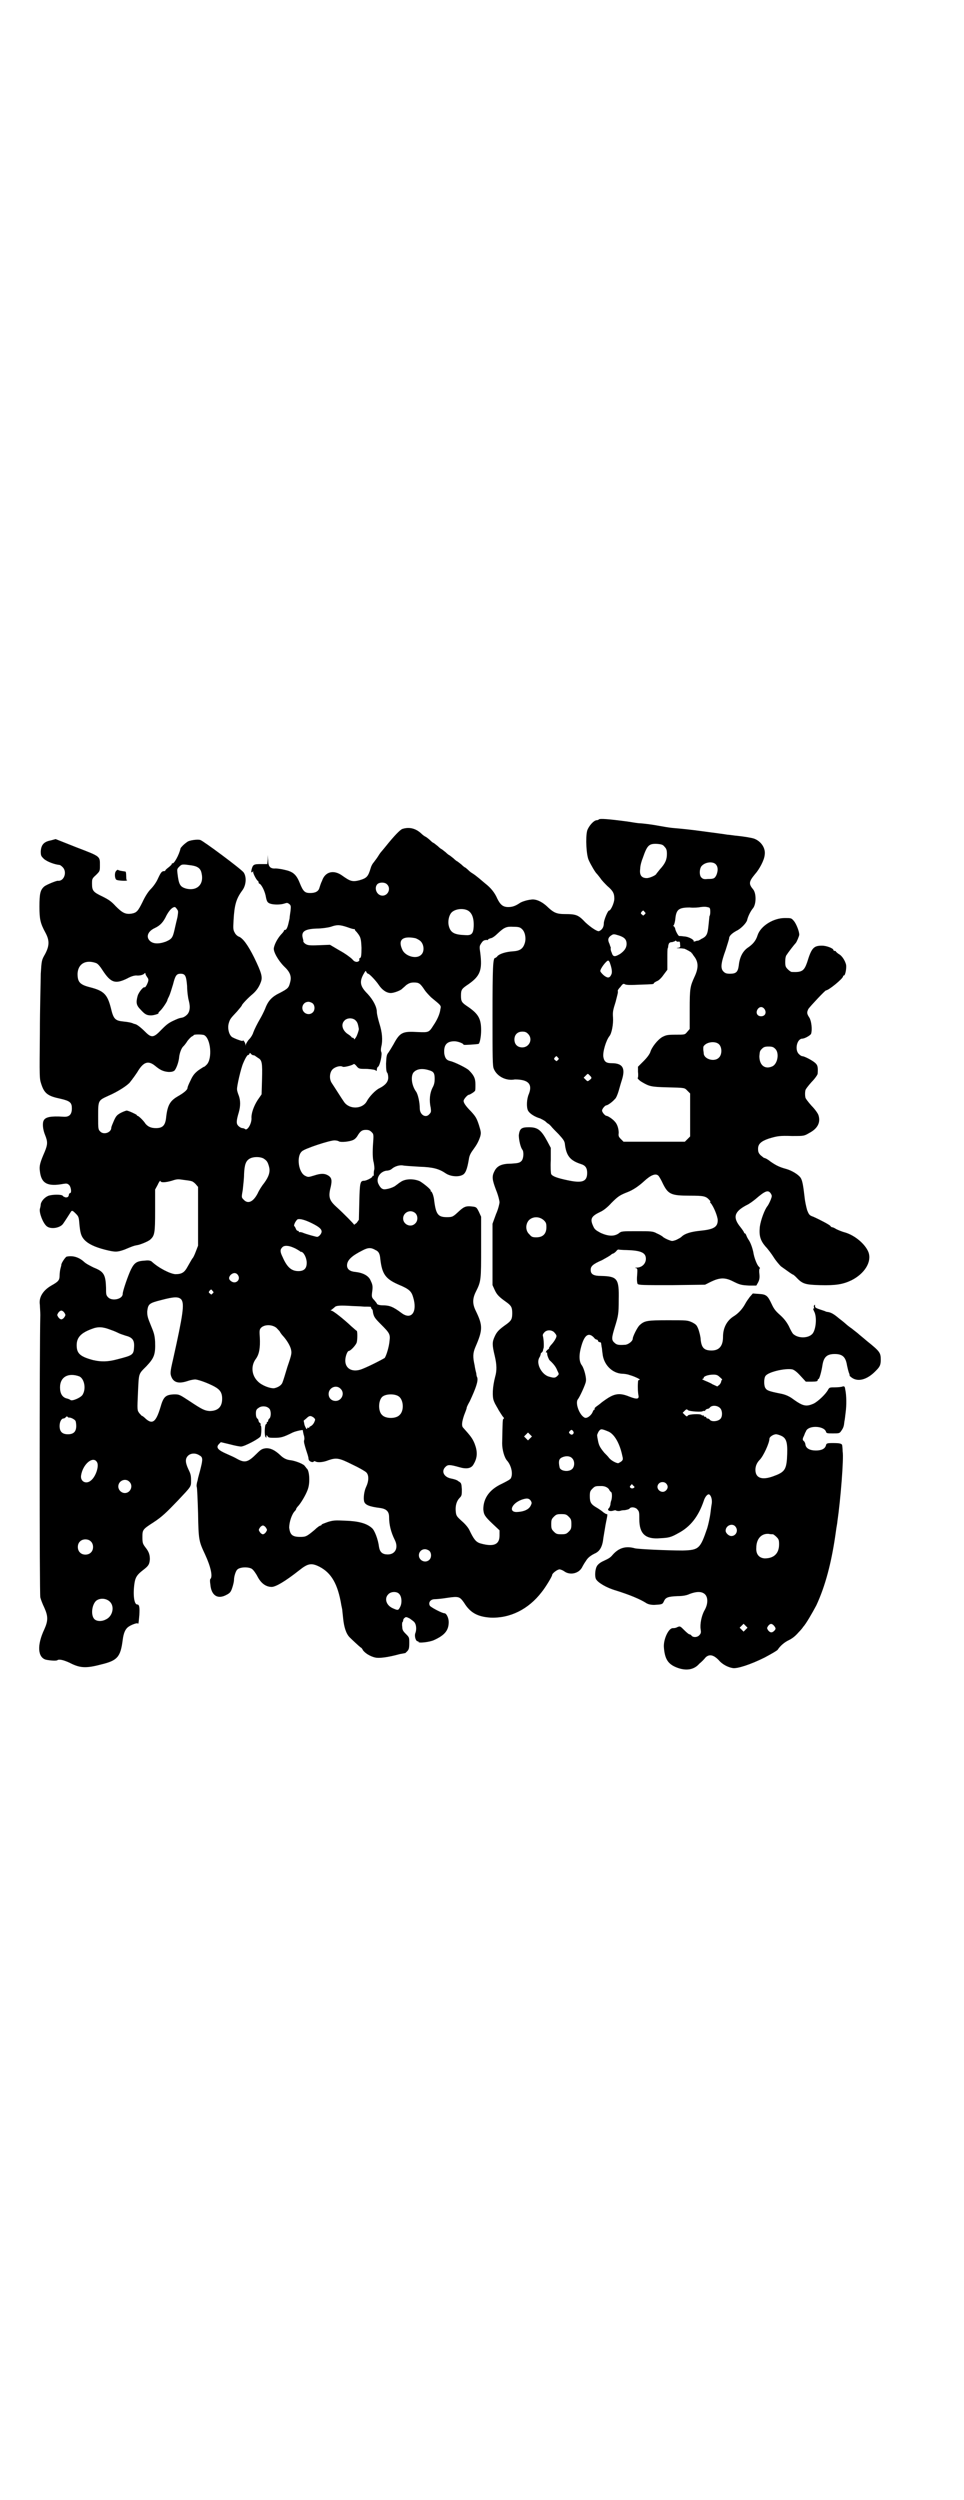 <?xml version="1.0" standalone="no"?>
<!DOCTYPE svg PUBLIC "-//W3C//DTD SVG 20010904//EN"
 "http://www.w3.org/TR/2001/REC-SVG-20010904/DTD/svg10.dtd">
<svg version="1.0" xmlns="http://www.w3.org/2000/svg"
 width="1100pt" height="2850pt" viewBox="0 0 1100 2850"
 preserveAspectRatio="xMidYMid meet">
<g transform="translate(0,2850) scale(0.5,-0.5)"
fill="#000000" stroke="none">
<path d="M1367 3832 c-1 -1 -3 -2 -5 -2 -7 0 -19 -14 -22 -24 -4 -15 -2 -57 4
-68 4 -9 15 -28 18 -30 1 -1 4 -5 8 -10 3 -5 11 -13 16 -18 13 -11 16 -17 16
-29 0 -9 -8 -27 -12 -27 -3 0 -12 -22 -12 -29 0 -9 -4 -15 -11 -18 -4 -1 -18
8 -31 20 -16 17 -21 19 -47 19 -18 0 -25 3 -38 15 -13 13 -28 20 -39 18 -10
-1 -22 -5 -26 -8 -9 -6 -16 -9 -26 -9 -12 0 -18 5 -25 19 -6 14 -15 25 -28 35
-22 19 -26 21 -29 23 -2 1 -6 4 -9 7 -3 3 -7 6 -7 6 -1 0 -5 3 -9 7 -5 4 -9 7
-9 7 -1 0 -5 3 -9 7 -5 4 -9 7 -9 7 -1 0 -5 3 -9 7 -5 4 -9 7 -9 7 -1 0 -5 3
-9 7 -5 4 -9 7 -9 7 -1 0 -4 2 -7 5 -3 3 -8 7 -11 9 -3 1 -8 5 -11 8 -13 12
-28 15 -43 10 -5 -2 -18 -15 -38 -40 -5 -6 -9 -11 -10 -12 -1 -1 -4 -5 -7 -10
-3 -5 -8 -11 -10 -14 -3 -3 -6 -9 -7 -13 -6 -20 -9 -23 -26 -28 -16 -4 -21 -2
-38 10 -20 15 -40 10 -47 -11 -3 -6 -5 -13 -6 -16 -2 -8 -9 -12 -21 -12 -12 0
-16 3 -24 23 -8 20 -16 26 -35 30 -8 2 -17 3 -20 3 -12 -1 -17 4 -17 19 l-1
12 0 -10 -1 -11 -15 0 c-16 0 -18 -1 -21 -13 -1 -6 -1 -7 2 -5 2 2 2 2 2 1 -2
-2 7 -19 10 -21 1 0 2 -2 2 -3 0 -2 1 -4 3 -4 5 -4 12 -18 14 -31 2 -10 4 -12
9 -14 8 -3 24 -3 33 0 6 2 7 2 11 -1 4 -3 4 -5 3 -16 -1 -7 -2 -13 -2 -15 0
-2 -1 -6 -2 -10 -2 -10 -5 -18 -8 -18 -2 0 -3 -1 -3 -2 0 -1 -3 -5 -7 -9 -7
-8 -14 -20 -16 -30 -2 -8 10 -29 23 -42 14 -13 18 -23 14 -37 -3 -12 -5 -14
-22 -23 -19 -9 -28 -18 -35 -37 -3 -7 -8 -17 -11 -22 -7 -12 -13 -24 -16 -32
-1 -4 -5 -11 -9 -15 -4 -4 -7 -10 -8 -12 0 -4 0 -4 -1 0 0 4 -6 12 -6 8 0 -2
-21 6 -25 9 -7 6 -10 20 -7 31 3 10 4 11 19 27 6 7 11 13 11 14 0 2 14 17 25
26 9 8 15 17 19 29 3 10 1 19 -16 54 -14 28 -26 45 -36 48 -2 1 -6 4 -8 8 -4
7 -4 9 -3 29 2 35 6 49 20 68 9 12 10 31 3 41 -6 8 -92 72 -99 74 -7 2 -25 -1
-29 -4 -9 -6 -15 -13 -16 -15 -3 -15 -16 -38 -19 -34 0 0 -1 0 -1 -2 0 -1 -4
-5 -8 -8 -4 -3 -7 -6 -7 -7 1 0 0 -1 -2 -1 -6 0 -8 -3 -15 -18 -3 -7 -10 -17
-16 -23 -6 -6 -13 -17 -19 -30 -10 -20 -13 -24 -25 -26 -14 -2 -21 2 -36 17
-10 11 -16 15 -30 22 -21 10 -24 13 -24 29 0 11 0 12 9 20 9 9 9 9 9 22 0 21
2 20 -53 41 l-48 19 -11 -3 c-16 -3 -22 -10 -23 -25 0 -10 1 -11 7 -17 8 -7
25 -13 36 -14 1 0 4 -2 7 -5 11 -11 3 -33 -11 -31 -4 0 -26 -9 -31 -13 -9 -8
-11 -16 -11 -46 0 -29 2 -38 14 -60 9 -17 9 -29 -1 -48 -8 -14 -8 -14 -10 -45
0 -17 -2 -78 -2 -135 -1 -101 -1 -104 3 -116 7 -22 15 -28 44 -34 22 -5 26 -9
26 -22 0 -14 -6 -20 -19 -19 -30 2 -41 -1 -45 -8 -4 -7 -2 -22 3 -34 6 -15 6
-21 -1 -38 -10 -23 -13 -32 -11 -44 3 -28 17 -36 54 -29 7 1 9 1 13 -3 4 -4 6
-18 2 -18 -1 0 -3 -2 -3 -5 -1 -4 -3 -5 -7 -5 -3 1 -6 2 -7 4 -3 3 -22 3 -32
0 -8 -3 -16 -11 -18 -19 0 -3 -1 -8 -2 -11 -2 -9 7 -33 16 -40 9 -7 30 -4 37
6 5 7 15 23 17 26 3 5 4 5 12 -3 6 -6 7 -8 8 -22 2 -22 4 -29 11 -37 9 -10 24
-17 47 -23 24 -6 28 -6 45 0 19 8 22 9 28 10 8 1 27 9 31 13 10 9 11 15 11 66
l0 48 6 11 c3 7 6 10 6 9 0 -5 12 -4 26 0 12 4 14 4 27 2 8 -1 16 -2 18 -3 2
0 6 -3 9 -6 l6 -7 0 -67 0 -67 -5 -13 c-3 -8 -6 -14 -7 -15 -2 -2 -5 -8 -12
-20 -7 -13 -13 -17 -28 -17 -12 1 -38 14 -54 29 -3 2 -7 3 -15 2 -18 -1 -24
-4 -32 -20 -6 -12 -19 -49 -19 -56 0 -12 -24 -17 -33 -8 -5 5 -5 7 -5 22 -1
30 -5 37 -28 46 -8 4 -18 9 -22 13 -12 11 -26 15 -40 12 -3 -1 -13 -16 -12
-19 0 -1 -1 -4 -2 -8 -1 -4 -2 -11 -2 -16 0 -11 -3 -14 -19 -23 -19 -11 -29
-27 -26 -44 0 -5 1 -15 1 -23 -2 -78 -2 -637 0 -644 1 -4 5 -15 9 -23 9 -20 9
-30 0 -50 -17 -36 -15 -64 4 -69 10 -2 24 -3 26 -1 4 3 15 0 28 -6 23 -12 37
-13 71 -4 38 9 45 17 50 56 2 16 6 25 13 30 7 5 19 9 21 8 2 -2 2 -3 4 19 1
18 0 24 -5 24 -7 0 -10 23 -6 49 2 13 6 19 19 29 13 10 15 13 16 25 0 10 -2
17 -10 27 -6 8 -7 10 -7 23 0 17 0 18 25 34 20 13 30 23 56 50 31 33 30 31 30
46 0 11 -1 15 -6 25 -7 15 -8 24 -1 31 6 6 17 7 26 1 8 -4 8 -9 3 -29 -2 -9
-6 -21 -7 -28 -2 -6 -3 -13 -2 -15 1 -2 2 -29 3 -60 1 -62 2 -64 16 -94 13
-28 18 -51 12 -56 -1 -1 -1 -6 0 -12 2 -26 17 -35 37 -24 8 4 10 7 13 16 2 6
4 14 4 18 0 8 4 20 7 23 6 7 27 7 34 2 3 -2 9 -10 13 -18 8 -15 19 -23 32 -23
9 0 30 12 63 38 20 16 28 17 46 8 27 -14 42 -39 50 -88 1 -5 2 -9 2 -10 0 -1
1 -9 2 -19 2 -21 7 -36 15 -44 5 -5 21 -20 25 -23 1 0 4 -3 5 -6 5 -7 16 -14
28 -17 9 -2 28 0 57 8 6 1 11 2 11 2 0 -1 2 1 5 4 4 4 5 7 5 19 0 13 0 13 -8
21 -6 6 -8 9 -8 16 -1 5 0 10 0 10 1 1 2 3 2 4 0 2 1 5 3 6 3 3 4 3 12 -1 4
-3 10 -7 11 -9 4 -5 5 -16 2 -24 -3 -7 1 -19 5 -19 2 0 3 -1 2 -1 -2 -4 26 -1
36 4 24 11 33 22 33 41 0 9 -5 20 -10 20 -5 0 -30 13 -33 17 -4 7 1 15 11 15
3 0 16 1 28 3 27 4 29 3 39 -11 14 -23 31 -32 60 -34 45 -2 87 19 117 58 9 11
24 36 24 39 0 4 12 13 17 13 2 0 7 -2 10 -4 13 -10 33 -6 41 8 2 4 6 11 9 15
4 7 10 12 20 17 12 5 18 16 20 36 1 5 3 19 5 30 5 25 5 24 2 24 -1 0 -4 2 -7
4 -2 2 -9 7 -14 10 -14 8 -17 12 -17 27 0 10 1 12 6 17 6 6 7 6 21 6 8 0 16
-4 18 -10 1 -1 3 -4 4 -4 2 -2 2 -13 0 -19 -1 -2 -2 -7 -2 -10 -1 -3 -2 -6 -3
-7 -6 -5 1 -9 10 -6 3 1 6 1 6 0 0 0 2 -1 6 -1 3 0 5 1 5 1 0 0 4 1 9 1 5 1
10 2 11 4 3 4 14 3 18 -3 4 -4 4 -8 4 -22 0 -33 14 -46 48 -43 19 1 24 2 40
11 29 15 47 39 59 74 3 10 9 16 12 15 5 -2 8 -13 6 -23 -1 -5 -2 -15 -3 -22
-1 -7 -4 -22 -7 -32 -16 -47 -19 -50 -56 -51 -35 0 -100 3 -109 5 -21 6 -37 1
-51 -15 -5 -6 -8 -8 -21 -14 -7 -3 -13 -8 -15 -12 -4 -7 -5 -23 -2 -29 4 -8
24 -20 45 -26 32 -10 56 -20 70 -29 3 -2 9 -4 18 -4 17 1 19 1 22 8 4 9 9 11
31 12 13 0 22 2 28 5 16 6 28 6 35 -1 7 -7 7 -22 -1 -36 -7 -12 -11 -32 -9
-44 1 -6 1 -9 -3 -13 -4 -5 -14 -6 -18 -1 -1 2 -4 3 -5 3 -1 0 -6 4 -11 9 -10
10 -10 10 -17 7 -3 -2 -8 -2 -9 -2 -10 1 -22 -25 -21 -43 2 -27 9 -39 30 -47
21 -8 39 -5 51 9 5 4 11 10 14 14 9 9 20 6 33 -9 6 -6 17 -13 29 -15 10 -2 41
8 73 24 15 8 29 16 30 18 5 8 15 17 26 22 8 4 15 10 21 17 5 5 10 11 11 13 6
6 21 32 30 49 20 43 35 97 45 171 1 8 3 17 3 20 7 47 15 145 12 160 0 7 -1 13
-1 14 -1 4 -6 5 -22 5 -13 0 -14 -1 -15 -5 -2 -8 -10 -12 -23 -12 -14 0 -23 5
-24 14 0 2 -2 6 -3 7 -4 3 -4 5 0 13 1 3 3 8 4 9 4 15 41 14 46 0 1 -4 3 -4
16 -4 14 0 15 0 19 6 5 7 6 11 7 21 1 4 2 14 3 22 2 15 2 37 -1 51 -1 7 -2 8
-6 7 -2 -1 -10 -2 -17 -2 -12 0 -13 0 -16 -5 -5 -10 -23 -27 -33 -32 -18 -8
-25 -6 -51 13 -8 5 -15 8 -26 10 -25 5 -30 7 -33 12 -4 5 -4 23 0 28 6 9 44
18 61 15 4 -1 10 -5 19 -15 l12 -13 14 0 c10 0 13 1 13 3 0 2 1 3 2 3 2 0 7
18 9 32 3 18 10 25 28 25 18 0 25 -7 28 -26 1 -5 3 -13 4 -16 2 -4 2 -7 2 -7
-1 0 1 -2 5 -5 14 -10 35 -5 55 16 9 9 11 13 11 25 0 16 -2 19 -32 43 -8 7
-17 14 -19 16 -2 2 -9 7 -15 12 -6 4 -12 9 -13 10 -1 1 -8 7 -16 13 -13 11
-19 14 -27 15 -2 0 -4 1 -6 2 -21 7 -22 7 -22 12 0 3 0 3 -2 1 -1 -1 -1 -4 0
-6 0 -1 0 -2 -1 -1 -2 0 -1 -3 1 -7 7 -13 4 -42 -4 -51 -9 -10 -31 -11 -43 -1
-2 1 -7 10 -11 19 -6 11 -12 18 -21 26 -9 8 -13 13 -18 24 -9 19 -12 22 -29
23 l-14 1 -7 -8 c-3 -4 -8 -11 -10 -15 -7 -13 -16 -22 -25 -28 -17 -10 -26
-27 -26 -48 0 -21 -9 -31 -26 -31 -17 0 -23 6 -25 25 0 6 -3 17 -5 23 -4 10
-5 11 -14 16 -11 5 -12 5 -55 5 -48 0 -54 -1 -65 -11 -5 -4 -16 -26 -16 -31 0
-6 -11 -14 -18 -14 -15 -1 -19 0 -24 5 -7 6 -6 12 1 35 8 26 9 30 9 63 1 48
-3 53 -40 54 -18 0 -24 4 -24 14 0 8 5 13 26 22 9 5 18 10 20 12 1 1 4 3 5 3
1 0 4 2 7 5 2 3 5 5 6 4 1 0 9 -1 18 -1 33 -1 44 -6 44 -20 0 -11 -9 -20 -21
-20 -4 0 -5 -1 -2 -1 4 -1 4 -2 3 -17 -1 -10 0 -17 1 -19 2 -3 12 -3 78 -3
l76 1 14 7 c19 9 31 10 49 1 16 -8 19 -9 38 -10 l16 0 4 7 c3 6 4 10 3 20 -1
8 0 12 1 12 1 0 0 2 -2 4 -4 3 -11 20 -13 34 -2 9 -6 21 -11 28 -2 3 -4 7 -5
10 -1 2 -2 4 -3 4 -1 0 -2 1 -2 2 0 1 -4 7 -8 12 -18 22 -15 35 13 50 7 3 16
10 21 14 22 19 29 22 35 13 3 -5 3 -6 0 -14 -2 -5 -5 -11 -7 -14 -7 -8 -16
-33 -18 -48 -2 -20 1 -31 13 -45 5 -5 14 -17 19 -25 5 -8 13 -17 16 -20 17
-12 26 -19 28 -19 0 0 3 -2 6 -5 15 -16 20 -18 55 -19 37 -1 53 2 72 11 30 15
47 42 39 64 -7 18 -30 38 -53 45 -8 2 -17 6 -21 8 -3 2 -7 4 -9 4 -1 0 -3 1
-4 3 -1 2 -21 13 -39 21 -9 3 -10 5 -14 15 -2 7 -5 20 -6 31 -3 26 -5 37 -9
43 -5 7 -19 16 -33 20 -15 4 -23 8 -36 17 -6 5 -12 8 -14 8 -1 0 -4 3 -8 6 -5
5 -6 8 -6 15 0 11 7 17 24 23 20 6 25 7 54 6 27 0 27 0 39 7 19 10 26 24 21
40 -1 4 -8 14 -16 22 -8 9 -14 17 -14 19 -1 5 -1 11 0 16 0 2 6 10 14 19 8 8
14 17 14 19 1 14 0 19 -4 23 -5 6 -26 17 -31 17 -2 0 -5 2 -8 5 -10 10 -4 35
8 35 5 0 18 7 20 11 3 9 1 29 -4 37 -6 9 -6 12 -2 20 6 8 38 42 40 42 6 0 39
27 39 32 0 1 1 2 2 2 3 0 6 15 5 24 -2 9 -9 21 -17 25 -3 2 -6 5 -6 5 0 1 -1
2 -3 2 -2 0 -3 1 -3 2 0 4 -16 10 -26 10 -19 0 -24 -5 -34 -38 -7 -20 -12 -23
-35 -22 -2 0 -6 3 -9 6 -5 5 -6 7 -6 17 0 8 1 14 4 17 3 5 17 23 20 26 2 2 8
16 8 19 0 8 -7 25 -12 31 -6 7 -6 7 -21 7 -26 0 -55 -18 -62 -39 -4 -13 -11
-21 -23 -29 -11 -8 -18 -21 -20 -40 -2 -15 -6 -19 -20 -19 -8 0 -11 1 -15 5
-7 7 -6 19 5 49 4 13 8 25 8 27 0 5 6 11 17 17 9 4 22 17 24 24 2 9 8 21 14
28 7 10 7 33 0 42 -11 13 -10 18 4 35 10 11 21 32 22 43 3 16 -8 32 -24 38 -6
2 -23 5 -44 7 -7 1 -15 2 -17 2 -6 1 -5 1 -58 8 -21 3 -50 6 -63 7 -13 1 -28
4 -34 5 -5 1 -17 3 -25 4 -8 1 -17 2 -20 2 -3 0 -16 2 -28 4 -45 6 -63 7 -65
5z m150 -63 c4 -4 5 -8 5 -16 0 -13 -4 -22 -16 -35 -4 -5 -8 -10 -8 -10 0 -3
-15 -10 -22 -10 -12 0 -17 7 -15 21 0 7 3 18 6 25 10 29 14 33 33 32 11 -1 13
-2 17 -7z m116 -39 c6 -6 6 -15 2 -25 -4 -8 -6 -9 -20 -9 -9 -1 -11 0 -15 4
-4 5 -4 17 0 24 7 10 25 13 33 6z m-1196 -3 c14 -2 21 -7 23 -18 6 -25 -10
-41 -35 -35 -14 4 -17 9 -20 35 -1 9 -1 10 4 15 6 6 7 6 28 3z m446 -43 c10
-9 3 -26 -10 -26 -13 0 -20 17 -12 26 5 5 17 5 22 0z m735 -53 c2 -1 3 -3 3
-10 0 -5 -1 -9 -2 -10 0 -1 -1 -10 -2 -20 -2 -21 -4 -26 -17 -32 -4 -3 -8 -4
-8 -4 0 1 -2 0 -5 -1 -3 -1 -5 -1 -4 0 2 3 -12 11 -22 11 -5 1 -11 1 -11 1 -2
0 -8 11 -9 16 0 2 -2 5 -3 6 -2 1 -2 2 -1 2 1 0 3 6 4 13 2 23 7 28 33 28 9
-1 21 0 25 1 8 1 12 1 19 -1z m-1214 -4 c3 -4 3 -5 1 -18 -2 -8 -5 -21 -7 -30
-4 -17 -6 -20 -20 -26 -17 -6 -30 -5 -37 3 -8 9 -3 21 12 28 13 6 20 14 27 29
6 11 13 19 19 19 1 0 3 -2 5 -5z m662 -2 c11 -5 16 -18 15 -38 -1 -16 -5 -20
-19 -19 -25 1 -34 5 -38 22 -2 9 0 22 6 29 7 8 24 11 36 6z m405 -4 c3 -3 3
-3 0 -6 -3 -3 -3 -3 -6 0 -3 2 -3 3 -1 6 4 4 4 4 7 0z m-678 -35 c8 -3 15 -5
16 -4 0 0 1 -1 1 -2 0 -1 2 -3 4 -5 9 -11 10 -14 11 -36 0 -17 -1 -22 -3 -23
-2 -1 -3 -2 -2 -3 1 -3 -1 -5 -5 -6 -4 0 -7 1 -11 6 -4 4 -16 13 -29 20 l-22
13 -25 -1 c-23 -1 -26 0 -31 3 -3 2 -5 5 -5 6 1 0 0 3 -1 7 -4 15 4 21 32 22
11 0 25 2 32 4 14 5 20 5 38 -1z m398 -4 c7 -6 10 -20 7 -31 -4 -14 -11 -19
-28 -20 -15 -1 -28 -5 -34 -10 -2 -3 -5 -5 -6 -5 -5 0 -6 -20 -6 -131 0 -97 0
-116 3 -122 7 -17 28 -28 48 -24 2 0 8 0 14 -1 20 -3 25 -14 18 -32 -5 -11 -6
-30 -2 -38 3 -6 14 -14 28 -18 4 -2 10 -5 12 -7 3 -3 6 -5 6 -5 1 0 3 -2 6 -5
3 -4 11 -12 18 -19 10 -11 13 -15 14 -21 3 -28 12 -39 37 -47 10 -3 14 -9 14
-20 0 -20 -11 -24 -44 -17 -24 5 -35 9 -38 14 -1 2 -2 17 -1 32 l0 28 -8 15
c-14 26 -22 32 -42 32 -17 0 -21 -3 -23 -18 0 -11 4 -28 8 -33 4 -5 3 -21 -2
-26 -4 -4 -7 -5 -23 -6 -22 0 -32 -5 -38 -16 -7 -13 -6 -20 3 -44 5 -12 8 -25
8 -28 0 -3 -3 -16 -8 -27 l-8 -22 0 -70 0 -70 5 -11 c5 -11 10 -16 27 -28 11
-8 13 -12 13 -25 0 -13 -2 -17 -13 -25 -17 -12 -22 -17 -27 -28 -6 -13 -6 -19
0 -44 5 -21 5 -34 1 -48 -6 -23 -7 -45 -3 -55 2 -5 4 -9 5 -10 0 -1 3 -5 6
-11 3 -5 7 -11 9 -14 3 -3 4 -5 2 -6 -2 0 -2 -6 -3 -56 0 -14 5 -33 12 -40 9
-11 13 -29 8 -39 -1 -3 -11 -8 -21 -13 -28 -13 -42 -33 -42 -58 1 -12 3 -16
21 -33 l16 -15 0 -12 c0 -21 -14 -26 -43 -18 -11 3 -16 10 -26 31 -3 6 -10 14
-17 20 -12 11 -13 12 -14 23 -1 12 2 23 9 30 5 5 5 7 5 20 -1 13 -1 14 -8 18
-3 3 -11 5 -16 6 -17 3 -24 17 -13 27 5 5 10 5 31 -1 17 -5 28 -3 33 7 9 15 9
29 2 47 -5 12 -9 17 -26 36 -4 4 -3 13 2 28 3 8 6 15 6 17 0 2 3 8 7 15 14 30
20 47 17 55 -1 1 -2 6 -2 9 -1 3 -3 12 -4 19 -4 18 -4 27 2 41 17 39 17 49 1
82 -8 16 -8 28 0 44 12 24 12 26 12 102 l0 69 -5 11 c-5 10 -6 11 -13 12 -15
2 -20 1 -32 -10 -14 -13 -15 -14 -28 -14 -20 0 -25 6 -29 37 -1 11 -5 22 -8
22 -1 0 -1 1 0 1 2 2 -15 16 -25 22 -14 6 -33 6 -44 -2 -5 -3 -9 -7 -10 -7 -2
-3 -14 -8 -22 -9 -8 -2 -13 1 -18 11 -7 13 3 29 18 31 5 0 10 2 12 4 7 6 17 9
25 8 4 -1 22 -2 38 -3 32 -1 45 -5 60 -15 10 -7 28 -9 38 -4 7 3 11 12 15 36
1 8 4 14 10 22 8 11 12 18 16 30 2 8 2 10 -3 26 -5 15 -7 19 -18 31 -13 13
-17 20 -17 24 0 4 9 14 12 14 2 0 12 6 14 9 1 1 1 7 1 15 0 14 -4 21 -15 32
-5 5 -33 19 -43 21 -8 2 -11 6 -13 16 -2 20 5 29 23 29 8 0 21 -5 21 -8 0 -1
30 1 34 2 3 1 6 17 6 31 0 26 -6 37 -29 53 -15 10 -17 12 -17 26 0 14 2 16 17
26 27 19 32 32 27 72 -2 13 -2 15 2 21 4 6 6 8 14 8 1 -1 2 0 2 1 0 1 3 2 6 3
3 0 10 5 16 11 15 14 20 16 36 15 11 0 15 -1 19 -5z m222 -15 c12 -4 17 -9 17
-19 0 -9 -5 -16 -15 -23 -12 -7 -16 -7 -19 3 -2 4 -3 9 -2 11 0 1 -2 5 -3 9
-4 8 -4 13 2 18 7 5 7 5 20 1z m-465 -6 c3 -1 9 -4 12 -7 8 -8 9 -24 1 -31
-10 -10 -34 -4 -42 10 -12 24 -1 34 29 28z m600 -8 c3 1 4 0 4 -6 1 -6 1 -7
-5 -8 -4 0 -4 -1 4 -1 5 0 10 -1 11 -1 3 -1 16 -8 16 -9 0 -1 1 -2 2 -2 0 -1
3 -5 6 -9 8 -12 8 -25 -1 -44 -10 -22 -11 -26 -11 -75 l0 -44 -6 -7 c-5 -6 -5
-6 -26 -6 -19 0 -22 -1 -30 -5 -11 -6 -25 -24 -28 -35 -2 -5 -7 -12 -15 -20
l-13 -13 0 -12 c1 -7 0 -12 0 -13 -3 0 2 -6 9 -10 17 -10 21 -11 57 -12 43 -1
40 -1 47 -8 l6 -6 0 -49 0 -49 -6 -6 -6 -6 -70 0 -70 0 -6 6 c-5 5 -6 7 -5 14
0 9 -3 20 -9 26 -5 6 -16 13 -19 13 -3 0 -10 8 -10 12 0 4 7 12 10 12 3 0 14
8 19 14 3 2 6 10 8 16 2 6 5 18 8 27 9 28 2 39 -23 39 -12 0 -17 3 -19 14 -2
11 6 38 14 48 5 6 9 27 8 42 -1 13 0 17 6 36 3 12 6 22 5 24 -1 1 1 5 6 10 5
7 7 8 10 6 3 -2 15 -2 33 -1 31 1 33 1 33 3 0 1 3 3 7 5 4 1 11 8 15 14 l9 12
0 24 c0 14 0 25 1 25 0 0 1 2 1 5 1 7 3 9 9 9 3 1 7 2 7 3 1 1 2 0 3 -1 0 -1
2 -1 4 -1z m-157 -46 c5 -13 7 -24 4 -29 -3 -7 -7 -8 -12 -5 -5 2 -13 11 -13
13 0 6 14 24 18 24 1 0 2 -2 3 -3z m-1171 -3 c4 -2 9 -8 14 -16 19 -29 29 -32
56 -19 9 5 16 7 21 7 9 -1 17 2 19 5 1 1 2 1 2 -1 0 -2 2 -5 4 -8 3 -4 3 -6 2
-10 -3 -9 -7 -14 -8 -13 -3 2 -14 -12 -16 -20 -4 -15 -3 -21 7 -31 10 -11 14
-13 24 -13 7 0 21 5 16 5 0 0 1 2 4 5 5 4 17 22 17 25 0 1 2 5 4 9 2 4 6 17 9
27 5 20 8 24 17 24 11 0 13 -5 15 -28 0 -12 2 -27 4 -34 4 -15 2 -27 -6 -33
-3 -3 -8 -5 -9 -5 -5 -1 -6 -1 -11 -3 -19 -8 -23 -11 -36 -24 -18 -19 -23 -20
-37 -6 -10 10 -19 17 -23 18 -1 0 -3 1 -4 1 -3 2 -12 4 -23 5 -19 2 -23 5 -29
31 -8 31 -16 39 -47 47 -24 6 -29 12 -29 31 1 23 19 33 43 24z m620 -24 c3 0
18 -16 24 -25 8 -12 18 -19 28 -19 7 0 23 6 26 10 1 1 5 4 9 8 7 5 11 6 18 6
11 0 14 -2 24 -17 4 -6 11 -13 15 -17 23 -19 23 -18 21 -27 -1 -10 -7 -24 -16
-37 -10 -16 -11 -16 -35 -15 -35 2 -41 0 -56 -28 -4 -7 -9 -15 -11 -18 -5 -6
-5 -9 -6 -26 0 -13 1 -20 3 -21 1 -2 2 -6 2 -11 0 -9 -6 -17 -20 -24 -9 -4
-24 -20 -29 -30 -10 -18 -40 -19 -52 -1 -5 7 -20 31 -28 43 -6 9 -5 24 2 31 6
6 18 9 23 6 2 -2 22 3 25 6 1 1 4 -1 7 -5 5 -6 6 -6 24 -6 12 -1 19 -2 20 -4
1 -1 2 -1 2 2 0 3 1 6 3 7 4 3 10 29 7 34 -1 2 -1 6 0 11 4 16 2 34 -4 53 -3
10 -6 22 -6 27 0 11 -8 27 -21 41 -17 17 -19 27 -10 44 5 9 6 10 7 6 1 -2 3
-4 4 -4z m-126 -68 c5 -5 5 -15 0 -20 -9 -9 -24 -2 -24 10 0 8 6 14 14 14 3 0
8 -2 10 -4z m1031 -13 c5 -8 1 -16 -8 -16 -9 0 -13 8 -8 16 2 3 5 5 8 5 3 0 6
-2 8 -5z m-933 -26 c4 -4 5 -8 7 -19 0 -2 -2 -9 -5 -16 -3 -6 -6 -9 -6 -7 0 1
-1 3 -3 3 -2 0 -3 1 -3 2 0 0 -3 3 -6 5 -14 8 -19 23 -10 32 6 7 20 7 26 0z
m393 -30 c12 -12 3 -31 -13 -31 -11 0 -18 7 -18 18 0 11 7 18 18 18 6 0 9 -1
13 -5z m-739 -3 c15 -8 19 -53 6 -67 -3 -3 -5 -5 -6 -5 -1 0 -7 -4 -13 -8 -9
-7 -13 -12 -18 -23 -4 -8 -7 -15 -7 -17 0 -5 -9 -12 -23 -20 -17 -10 -23 -20
-26 -49 -2 -17 -8 -23 -23 -23 -11 0 -18 3 -24 10 -5 8 -16 18 -18 18 -1 0 -2
1 -2 2 0 1 -19 10 -23 10 -1 0 -7 -2 -13 -5 -9 -5 -11 -7 -16 -18 -3 -7 -6
-14 -6 -16 0 -11 -17 -17 -25 -9 -5 5 -5 6 -5 35 0 37 0 36 24 47 21 9 44 24
49 31 2 3 5 6 6 8 1 1 6 8 10 14 14 24 25 28 41 15 12 -10 19 -13 31 -14 7 0
10 1 13 3 4 4 10 19 11 32 1 8 5 20 10 24 2 2 6 7 9 12 4 5 8 9 10 10 2 1 4 2
4 3 0 2 20 2 24 0z m1175 -21 c7 -7 7 -23 0 -30 -10 -11 -34 -4 -35 9 0 3 -1
7 -1 10 0 3 0 6 1 7 7 10 27 12 35 4z m128 -10 c10 -9 6 -34 -6 -40 -17 -8
-30 2 -30 23 1 11 1 12 6 17 4 4 7 5 15 5 8 0 11 -1 15 -5z m-1190 -15 c1 0 3
-1 3 -1 1 -1 4 -3 7 -5 9 -5 10 -11 9 -49 l-1 -34 -9 -13 c-9 -14 -15 -31 -14
-42 0 -13 -10 -29 -15 -24 -1 1 -4 2 -6 2 -2 0 -6 2 -9 5 -5 5 -5 11 1 31 4
14 4 27 0 38 -2 5 -4 11 -4 14 -1 6 9 49 14 60 5 12 10 20 12 19 0 -1 1 0 2 2
1 3 2 3 4 0 2 -2 4 -3 6 -3z m694 -5 c3 -3 3 -3 0 -6 -3 -3 -3 -3 -6 0 -3 2
-3 3 -1 6 4 4 4 4 7 0z m-294 -29 c11 -3 13 -7 13 -20 0 -7 -1 -13 -5 -20 -6
-12 -8 -28 -4 -46 1 -8 1 -10 -3 -14 -8 -10 -22 -2 -22 13 0 13 -4 33 -9 39
-9 13 -12 32 -6 42 7 9 20 11 36 6z m367 -12 c5 -5 5 -6 0 -10 -5 -4 -5 -4
-10 1 l-4 4 4 4 c6 6 5 6 10 1z m-498 -129 c5 -5 5 -5 3 -32 -1 -21 0 -31 2
-38 1 -6 2 -13 1 -16 -1 -3 -1 -8 -1 -10 0 -3 0 -4 -1 -4 -1 1 -2 0 -2 -1 0
-3 -14 -10 -19 -10 -9 0 -10 -4 -11 -48 l-1 -41 -5 -7 c-4 -3 -6 -5 -6 -4 0 1
-21 23 -42 42 -15 14 -17 22 -11 45 3 14 2 20 -6 25 -8 5 -17 5 -32 0 -13 -4
-14 -4 -20 -1 -16 7 -21 45 -8 56 5 6 66 26 75 25 3 0 8 -1 9 -2 4 -3 25 -1
33 3 3 1 7 5 9 8 7 12 11 15 20 15 6 0 9 -1 13 -5z m-247 -60 c8 -5 10 -8 13
-19 3 -11 0 -22 -11 -37 -5 -6 -12 -17 -15 -24 -10 -19 -22 -25 -32 -14 -5 5
-5 5 -2 22 1 10 3 26 3 36 1 22 4 31 14 36 8 4 22 4 30 0z m902 -40 c1 -1 6
-9 10 -18 12 -24 19 -27 61 -27 32 0 37 -1 45 -10 2 -2 3 -4 2 -4 -1 0 -1 -1
1 -3 7 -8 16 -31 16 -39 0 -16 -10 -21 -40 -24 -20 -2 -35 -6 -43 -14 -2 -2
-8 -5 -12 -7 -9 -3 -9 -3 -17 0 -5 2 -11 5 -13 7 -2 2 -9 6 -14 8 -9 5 -13 5
-45 5 -35 0 -36 0 -42 -5 -10 -7 -23 -7 -41 1 -11 6 -14 8 -17 15 -8 17 -5 23
16 33 7 3 17 11 25 20 15 15 19 18 37 25 13 5 26 14 38 25 15 14 27 19 33 12z
m-555 -85 c6 -6 6 -17 0 -23 -10 -11 -28 -3 -28 11 0 14 17 22 28 12z m293
-16 c5 -5 6 -7 6 -16 0 -15 -8 -23 -23 -23 -9 0 -11 1 -16 7 -9 8 -9 23 -1 32
9 9 24 9 34 0z m-529 -7 c16 -8 22 -13 22 -19 0 -4 -5 -11 -10 -12 -2 0 -25 6
-34 10 -3 1 -6 1 -7 1 0 -1 -1 -1 -1 1 0 1 -1 2 -3 2 -1 0 -3 2 -4 5 -1 2 -2
5 -3 5 -3 2 3 13 7 16 5 2 17 -1 33 -9z m-41 -56 c7 -3 12 -7 13 -7 0 -1 2 -2
3 -2 6 0 13 -14 13 -25 0 -13 -6 -19 -19 -19 -16 0 -26 9 -36 32 -6 12 -6 17
-1 22 4 5 14 5 27 -1z m186 -5 c7 -3 10 -8 11 -21 4 -34 12 -45 42 -58 24 -10
29 -15 33 -29 10 -33 -4 -52 -26 -36 -20 15 -28 18 -44 18 -7 0 -13 2 -13 4 0
1 -3 4 -6 8 -5 5 -6 7 -5 16 2 14 2 18 -3 28 -4 11 -17 18 -34 20 -13 1 -20 6
-20 15 0 12 11 22 35 34 13 7 20 7 30 1z m-314 -57 c7 -10 -4 -21 -14 -15 -7
4 -8 9 -3 15 6 6 13 6 17 0z m-58 -36 c3 -3 3 -4 0 -6 -2 -3 -3 -3 -6 0 -3 2
-3 3 -1 6 4 4 4 4 7 0z m-71 -20 c7 -10 4 -33 -19 -136 -7 -30 -7 -33 -3 -42
6 -12 18 -14 38 -7 6 2 13 3 16 3 9 -1 30 -9 43 -16 13 -7 18 -14 18 -28 0
-19 -10 -28 -29 -28 -11 1 -16 3 -46 23 -23 15 -23 15 -35 15 -19 -1 -24 -5
-31 -30 -10 -33 -18 -39 -33 -26 -4 4 -8 7 -9 7 -1 0 -3 3 -6 6 -5 7 -5 6 -3
50 2 42 1 39 19 57 18 19 21 27 20 56 -1 16 -3 21 -10 38 -7 17 -8 21 -8 31 2
17 4 19 32 26 30 8 40 8 46 1z m417 -16 c9 0 16 0 16 -1 -1 0 0 -2 1 -4 2 -1
3 -4 3 -7 2 -11 4 -14 18 -28 20 -20 22 -23 20 -38 -1 -13 -7 -33 -11 -39 -3
-2 -31 -17 -51 -25 -22 -9 -39 0 -39 19 0 10 5 22 8 22 4 0 16 13 18 19 2 6 2
27 0 27 -1 0 -6 5 -12 10 -18 17 -42 36 -46 36 -2 0 -2 1 1 2 2 2 5 4 6 5 3 4
9 5 31 4 12 -1 28 -1 37 -2z m-684 -14 c3 -5 3 -5 0 -10 -2 -3 -5 -5 -7 -5 -2
0 -5 2 -7 5 -3 5 -3 5 0 10 2 3 5 5 7 5 2 0 5 -2 7 -5z m482 -33 c2 -1 6 -6 9
-9 2 -4 6 -9 8 -11 9 -10 16 -22 18 -30 2 -9 2 -11 -8 -40 -5 -17 -10 -33 -11
-35 -2 -7 -10 -12 -19 -14 -9 -1 -28 6 -37 15 -15 14 -17 36 -5 52 8 11 10 26
9 48 -1 15 -1 18 2 22 7 8 23 9 34 2z m-376 -6 c9 -3 17 -7 19 -8 2 -1 8 -3
14 -5 16 -4 21 -10 20 -26 -1 -18 -3 -19 -38 -28 -22 -6 -37 -6 -55 -2 -30 8
-38 15 -38 34 0 18 10 28 34 37 15 6 26 5 44 -2z m1013 -7 c2 -2 4 -5 4 -7 0
-4 -6 -14 -13 -21 -3 -4 -5 -7 -4 -7 1 0 0 -1 -3 -3 -4 -3 -6 -9 -2 -6 0 0 1
-2 1 -6 1 -4 3 -9 5 -12 10 -9 15 -16 18 -24 4 -8 4 -8 0 -12 -5 -5 -8 -5 -21
-1 -16 6 -28 30 -20 43 2 3 3 7 3 8 0 1 1 3 2 3 1 1 2 2 3 4 0 2 1 4 1 5 2 2
1 22 -1 29 -1 3 1 6 4 9 6 6 18 5 23 -2z m89 -10 c2 -3 5 -5 6 -5 2 0 3 -1 4
-3 0 -2 2 -3 4 -3 2 0 3 -2 3 -3 0 -2 1 -6 1 -8 1 -2 1 -9 2 -14 2 -26 22 -46
45 -47 4 0 12 -1 17 -3 11 -3 28 -11 22 -11 -2 0 -3 -2 -3 -5 -1 -14 0 -24 1
-30 2 -9 -3 -10 -21 -3 -22 9 -34 7 -54 -7 -6 -4 -11 -8 -12 -9 -1 -1 -4 -3
-8 -6 -3 -2 -6 -5 -5 -6 1 -1 0 -2 -1 -2 -1 0 -2 -2 -3 -4 -3 -9 -14 -17 -19
-14 -12 6 -22 34 -15 42 4 5 17 33 18 40 2 8 -4 30 -9 37 -7 9 -7 25 -1 45 7
24 16 31 28 19z m-1174 -89 c11 -5 16 -27 8 -41 -3 -7 -24 -16 -28 -13 -1 1
-5 3 -10 4 -9 3 -14 11 -14 25 0 24 19 34 44 25z m1462 -2 c4 -3 6 -6 5 -6 -1
0 -2 -2 -2 -3 0 -2 -2 -6 -4 -8 l-5 -4 -11 5 c-6 4 -15 7 -19 9 -4 2 -6 3 -4
3 1 0 3 1 3 3 0 3 10 7 22 7 7 0 10 -1 15 -6z m-866 -26 c11 -10 3 -28 -11
-28 -9 0 -16 6 -16 16 0 14 17 22 27 12z m132 -17 c12 -7 14 -33 3 -43 -8 -9
-32 -9 -40 0 -9 8 -9 32 0 41 7 7 27 8 37 2z m735 -28 c5 -6 5 -19 0 -24 -6
-6 -20 -7 -24 -2 -1 2 -4 3 -5 3 -2 0 -3 1 -3 2 0 1 -1 2 -3 2 -2 0 -3 1 -3 2
0 1 -1 2 -2 1 -1 -1 -2 0 -3 1 -2 3 -28 2 -31 -1 -2 -3 -3 -3 -7 1 l-5 5 4 4
c4 4 5 5 8 2 3 -3 34 -5 34 -2 0 0 1 1 2 0 1 0 3 0 4 2 1 2 4 3 5 3 1 0 4 1 5
3 5 6 18 5 24 -2z m-1030 0 c5 -4 5 -19 1 -23 -2 -1 -3 -4 -3 -5 0 -2 -1 -3
-2 -3 -1 0 -2 -1 -1 -2 0 -1 0 -2 -2 -3 -3 -1 -4 -25 -1 -29 2 -3 2 -2 2 1 0
4 0 4 3 0 2 -3 5 -3 16 -3 14 0 19 1 41 12 9 4 26 7 23 5 0 -1 1 -5 2 -10 2
-5 2 -11 1 -13 -1 -3 1 -10 4 -20 3 -9 6 -18 6 -21 0 -2 1 -5 3 -6 3 -3 9 -3
9 -1 0 1 2 1 4 0 5 -3 18 -2 30 3 18 6 24 5 54 -10 15 -7 29 -15 32 -18 6 -6
6 -19 0 -32 -5 -10 -7 -26 -5 -34 2 -8 12 -12 36 -15 15 -2 21 -8 21 -21 0
-17 4 -34 13 -52 9 -18 1 -33 -16 -33 -12 0 -18 5 -20 17 -2 17 -10 38 -16 43
-12 11 -31 16 -61 17 -23 1 -27 1 -40 -3 -8 -3 -14 -5 -14 -6 0 -1 -1 -2 -2
-2 -2 0 -8 -4 -14 -10 -18 -15 -20 -16 -33 -16 -18 0 -23 5 -25 21 0 13 6 31
13 38 2 2 3 4 3 5 0 1 3 5 6 8 8 10 18 28 21 38 5 15 3 42 -3 46 -1 1 -2 3 -4
5 -2 5 -23 13 -34 14 -8 1 -15 4 -23 12 -12 11 -22 16 -33 15 -8 -1 -11 -3
-20 -12 -20 -20 -27 -22 -45 -12 -5 3 -16 8 -23 11 -21 9 -26 15 -18 23 l4 4
21 -5 c11 -3 22 -5 25 -5 8 0 44 19 45 24 2 7 2 24 0 24 -1 0 -1 1 0 2 0 1 0
3 -2 4 -2 1 -3 4 -3 5 0 1 -1 4 -3 5 -2 2 -3 6 -3 11 0 7 1 10 6 13 6 5 18 5
24 -1z m-457 -21 c3 1 12 -3 15 -7 1 -1 2 -7 2 -12 0 -13 -6 -19 -19 -19 -13
0 -19 6 -19 19 0 9 4 17 9 17 1 0 4 1 5 3 2 2 3 2 4 1 1 -1 2 -2 3 -2z m559 0
c4 -4 4 -4 1 -11 -2 -4 -5 -7 -7 -8 -2 -1 -4 -2 -4 -3 0 -1 -1 -2 -3 -1 -2 0
-3 0 -2 -1 1 -1 0 -2 -1 -2 -1 0 -3 4 -5 9 l-2 10 6 5 c7 7 10 7 17 2z m673
-32 c13 -6 25 -26 31 -54 2 -8 2 -10 -1 -13 -2 -2 -6 -4 -8 -5 -4 0 -15 5 -21
12 -2 3 -7 8 -11 12 -9 11 -12 16 -14 26 -1 5 -2 10 -2 12 -1 2 1 6 3 10 5 7
6 7 23 0z m-81 1 c4 -5 -3 -11 -7 -6 -3 2 -3 3 -1 6 4 4 5 4 8 0z m-98 -16
l-5 -5 -4 4 -5 5 4 4 5 5 4 -4 5 -5 -4 -4z m574 5 c12 -6 14 -18 12 -52 -2
-26 -7 -31 -32 -40 -25 -9 -40 -4 -40 15 0 8 3 16 10 23 8 8 22 38 22 48 0 4
9 10 15 10 3 0 9 -2 13 -4z m-479 -50 c7 -6 7 -19 1 -25 -8 -8 -28 -5 -29 4
-3 14 -1 19 5 22 8 4 18 4 23 -1z m-1084 -9 c6 -8 -2 -33 -13 -42 -11 -10 -25
-3 -23 11 4 26 27 45 36 31z m74 -45 c10 -9 3 -26 -10 -26 -8 0 -15 7 -15 15
0 13 16 20 25 11z m1225 -4 c5 -5 5 -11 0 -16 -10 -10 -27 5 -16 16 4 4 12 4
16 0z m-75 -5 c4 -3 4 -4 0 -6 -5 -2 -10 3 -6 6 3 4 3 4 6 0z m-234 -34 c3 -5
3 -6 0 -12 -4 -8 -14 -13 -28 -14 -24 -3 -17 19 8 28 12 4 16 3 20 -2z m87
-37 c5 -5 6 -7 6 -17 0 -10 -1 -12 -6 -17 -5 -5 -7 -6 -17 -6 -10 0 -12 1 -17
6 -5 5 -6 7 -6 17 0 10 1 12 6 17 5 5 7 6 17 6 10 0 12 -1 17 -6z m380 -22 c8
-9 2 -22 -9 -22 -6 0 -13 7 -13 12 0 12 15 18 22 10z m-1071 -3 c3 -5 3 -5 0
-10 -2 -3 -5 -5 -7 -5 -2 0 -5 2 -7 5 -3 5 -3 5 0 10 2 3 5 5 7 5 2 0 5 -2 7
-5z m1157 -15 c1 0 5 -3 8 -6 5 -5 6 -7 6 -17 0 -21 -12 -32 -33 -32 -13 1
-20 10 -19 24 0 20 11 33 28 32 4 -1 8 -1 10 -1z m-1557 -16 c7 -6 7 -19 1
-25 -6 -7 -19 -7 -25 -1 -7 6 -7 19 -1 25 6 7 19 7 25 1z m773 -22 c5 -5 5
-15 0 -20 -9 -9 -24 -2 -24 10 0 8 6 14 14 14 3 0 8 -2 10 -4z m-69 -98 c6 -6
7 -21 2 -30 -4 -8 -5 -8 -18 -2 -14 7 -18 22 -9 31 6 7 20 7 25 1z m-660 -18
c11 -11 6 -33 -9 -40 -9 -5 -20 -5 -26 0 -9 8 -7 32 3 42 8 7 23 7 32 -2z
m1451 -63 l-5 -5 -4 4 -5 5 4 4 5 5 4 -4 5 -5 -4 -4z m64 9 c5 -6 5 -8 1 -12
-5 -5 -9 -5 -14 1 -3 5 -3 5 0 10 5 6 8 6 13 1z"/>
<path d="M264 3713 c-3 -5 -2 -17 2 -19 4 -2 24 -3 25 -1 1 1 1 1 0 0 -2 -1
-3 1 -3 10 0 7 -1 10 -2 10 -7 1 -15 2 -17 4 -1 0 -3 -1 -5 -4z"/>
</g>
</svg>
